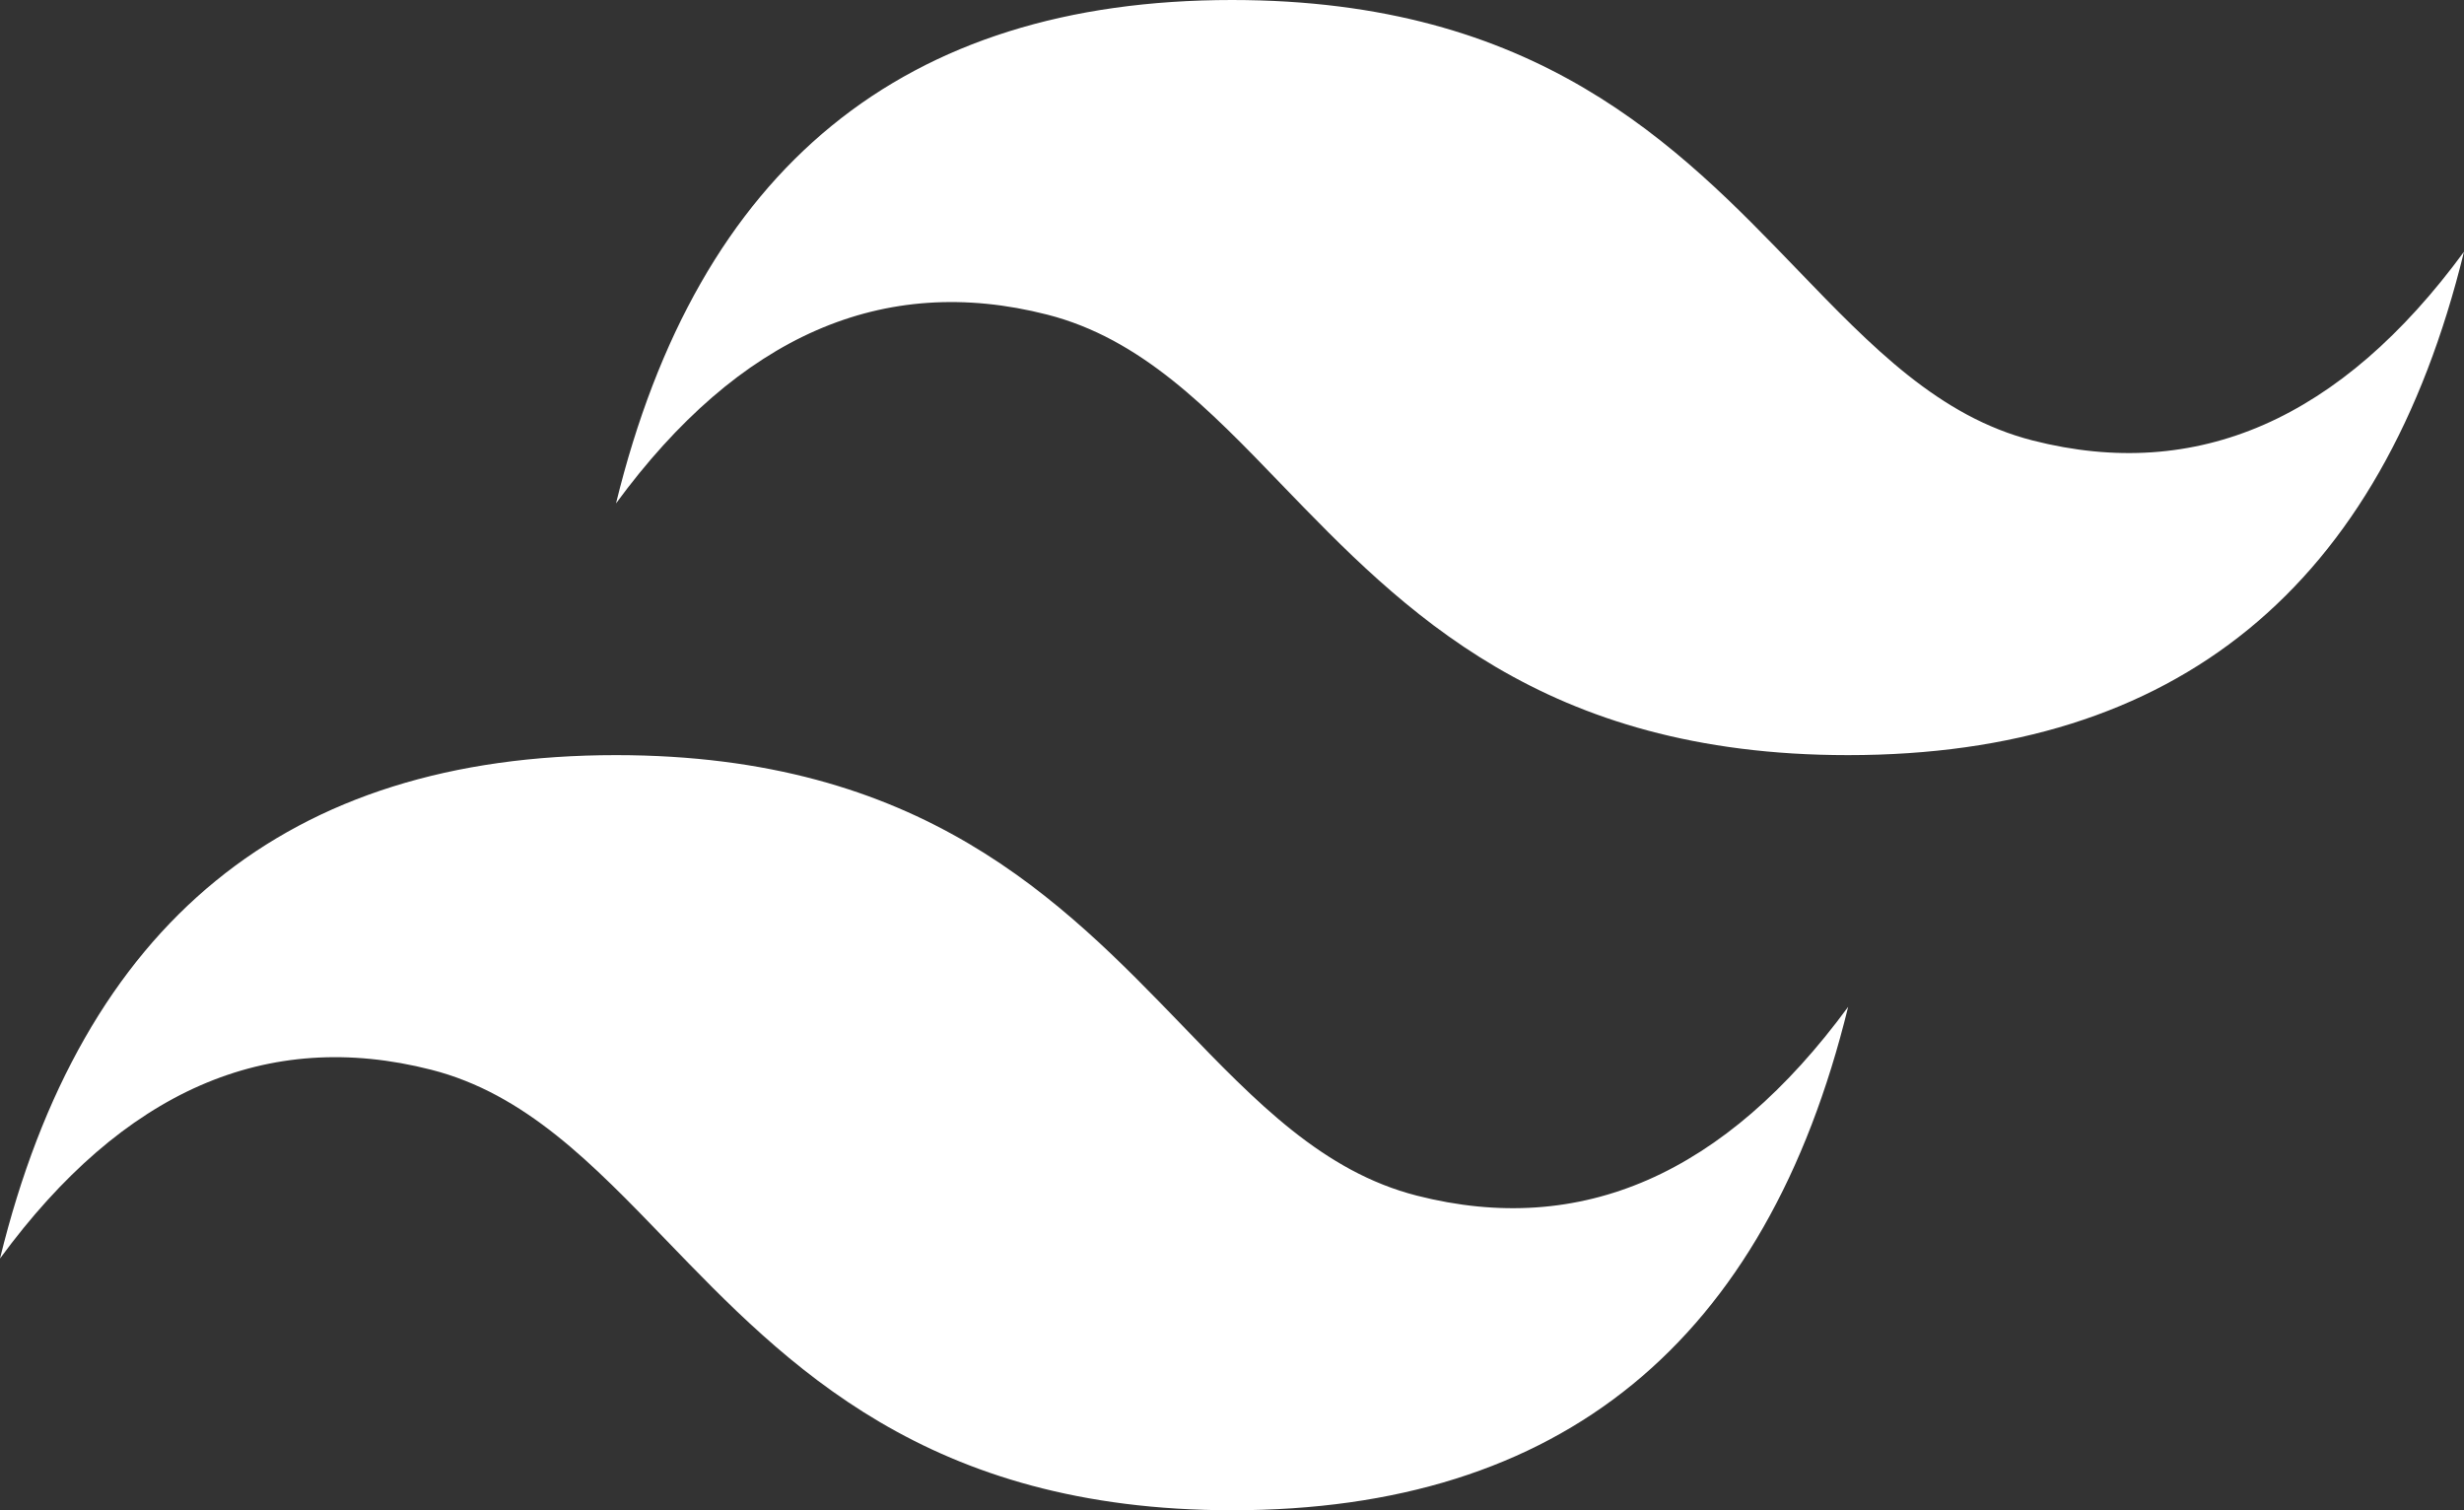 <svg width="31" height="19" viewBox="0 0 31 19" fill="none" xmlns="http://www.w3.org/2000/svg">
    <rect x="0" y="0" width="31" height="19" fill="#333333" stroke="none"/>
    <path fill-rule="evenodd" clip-rule="evenodd"
        d="M15.5 0C11.366 0 8.784 2.111 7.75 6.333C9.3 4.223 11.109 3.431 13.175 3.958C14.354 4.259 15.198 5.134 16.129 6.101C17.65 7.676 19.409 9.5 23.25 9.5C27.384 9.5 29.966 7.389 31 3.167C29.45 5.277 27.643 6.069 25.575 5.542C24.395 5.241 23.552 4.366 22.619 3.399C21.1 1.822 19.342 0 15.5 0ZM7.75 9.5C3.616 9.5 1.034 11.611 0 15.833C1.55 13.721 3.359 12.931 5.425 13.458C6.605 13.759 7.448 14.634 8.381 15.601C9.9 17.176 11.659 19 15.502 19C19.635 19 22.218 16.889 23.252 12.667C21.701 14.777 19.893 15.569 17.826 15.042C16.647 14.741 15.804 13.866 14.872 12.899C13.35 11.324 11.591 9.5 7.75 9.5Z"
        fill="white" />
</svg>